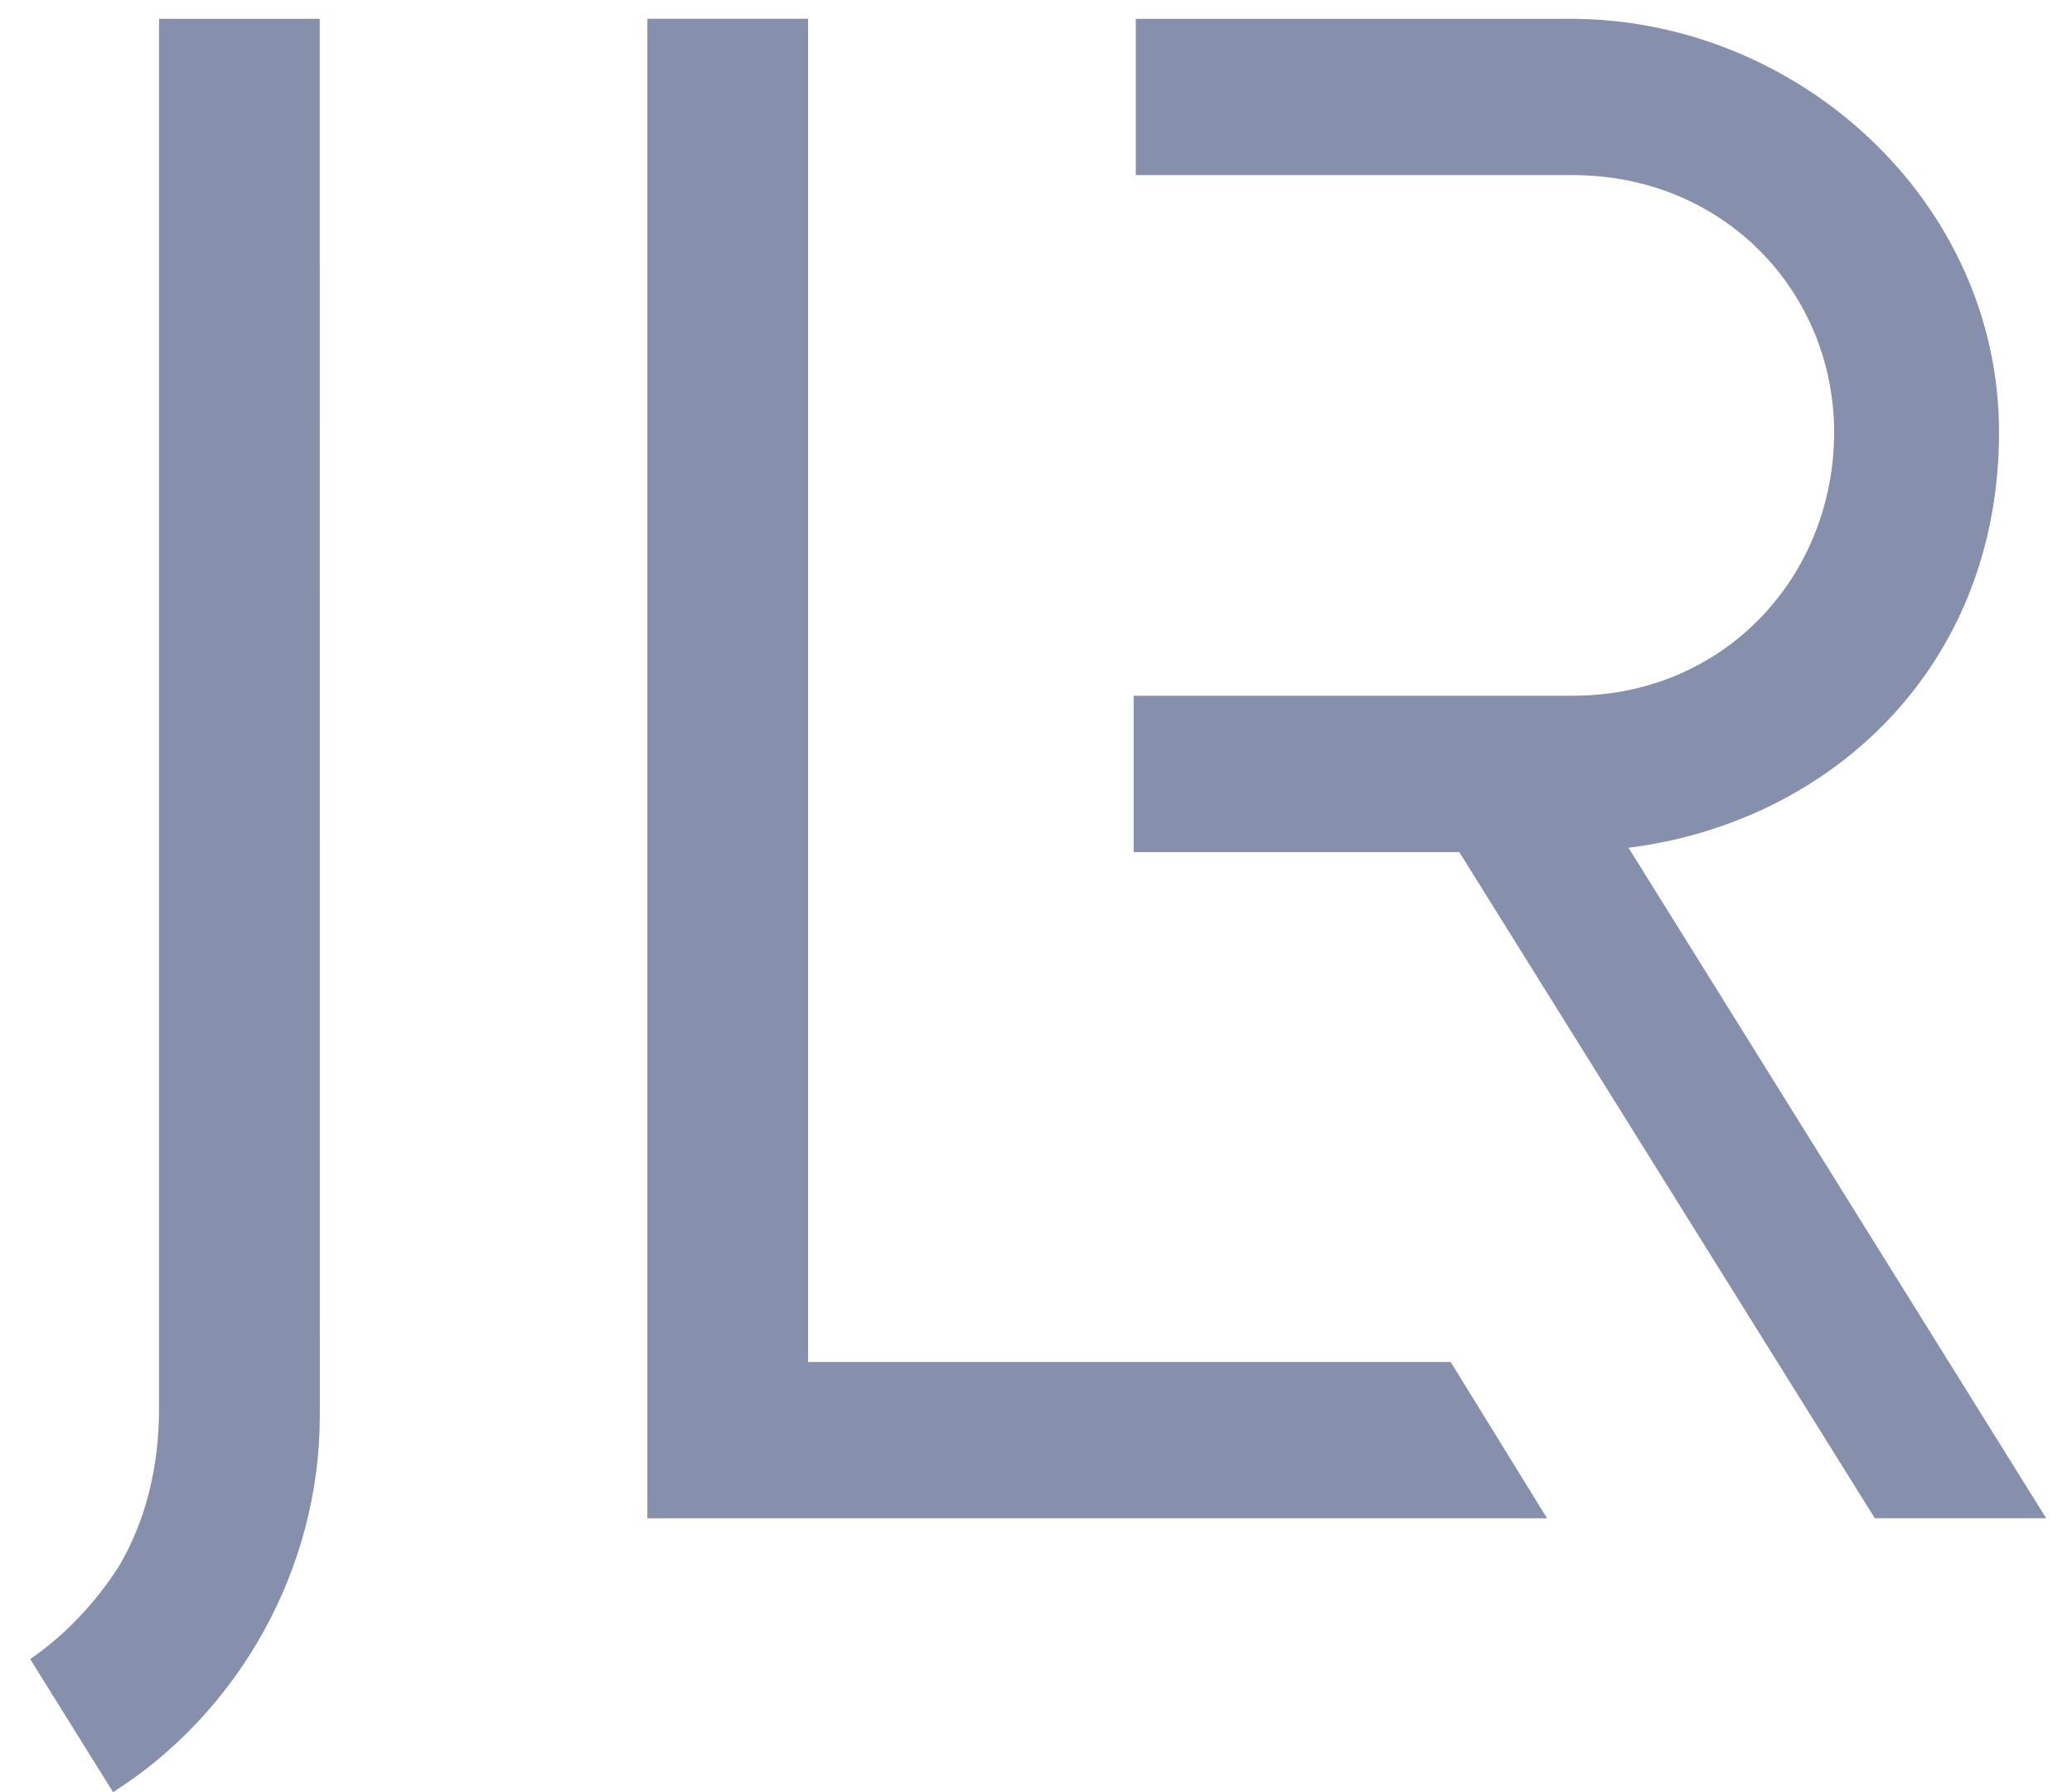 <?xml version="1.0" encoding="UTF-8" standalone="no"?><svg width="37" height="32" viewBox="0 0 37 32" fill="none" xmlns="http://www.w3.org/2000/svg">
<g clip-path="url(#clip0_630_17377)">
<path d="M2.019 32C4.243 30.591 5.711 28.038 5.711 25.277L5.71 0.336H2.84V25.16C2.84 26.191 2.601 27.167 2.115 27.981C1.704 28.618 1.165 29.196 0.539 29.624L2.019 32Z" fill="#868FAC"/>
<path d="M14.43 24.319V0.335H11.56V27.111H27.626L25.905 24.319H14.43Z" fill="#868FAC"/>
<path d="M35.697 7.718C35.697 3.588 32.101 0.336 28.047 0.336H20.282V3.127H28.085C30.802 3.127 32.752 5.232 32.752 7.718C32.752 10.281 30.802 12.423 28.085 12.423H20.244V15.215H26.059L33.479 27.11H36.539L29.081 15.138C32.714 14.679 35.697 11.887 35.697 7.718Z" fill="#868FAC"/>
</g>
<defs>
<clipPath id="clip0_630_17377">
<rect width="36" height="31.665" fill="white" transform="translate(0.539 0.335)"/>
</clipPath>
</defs>
</svg>
